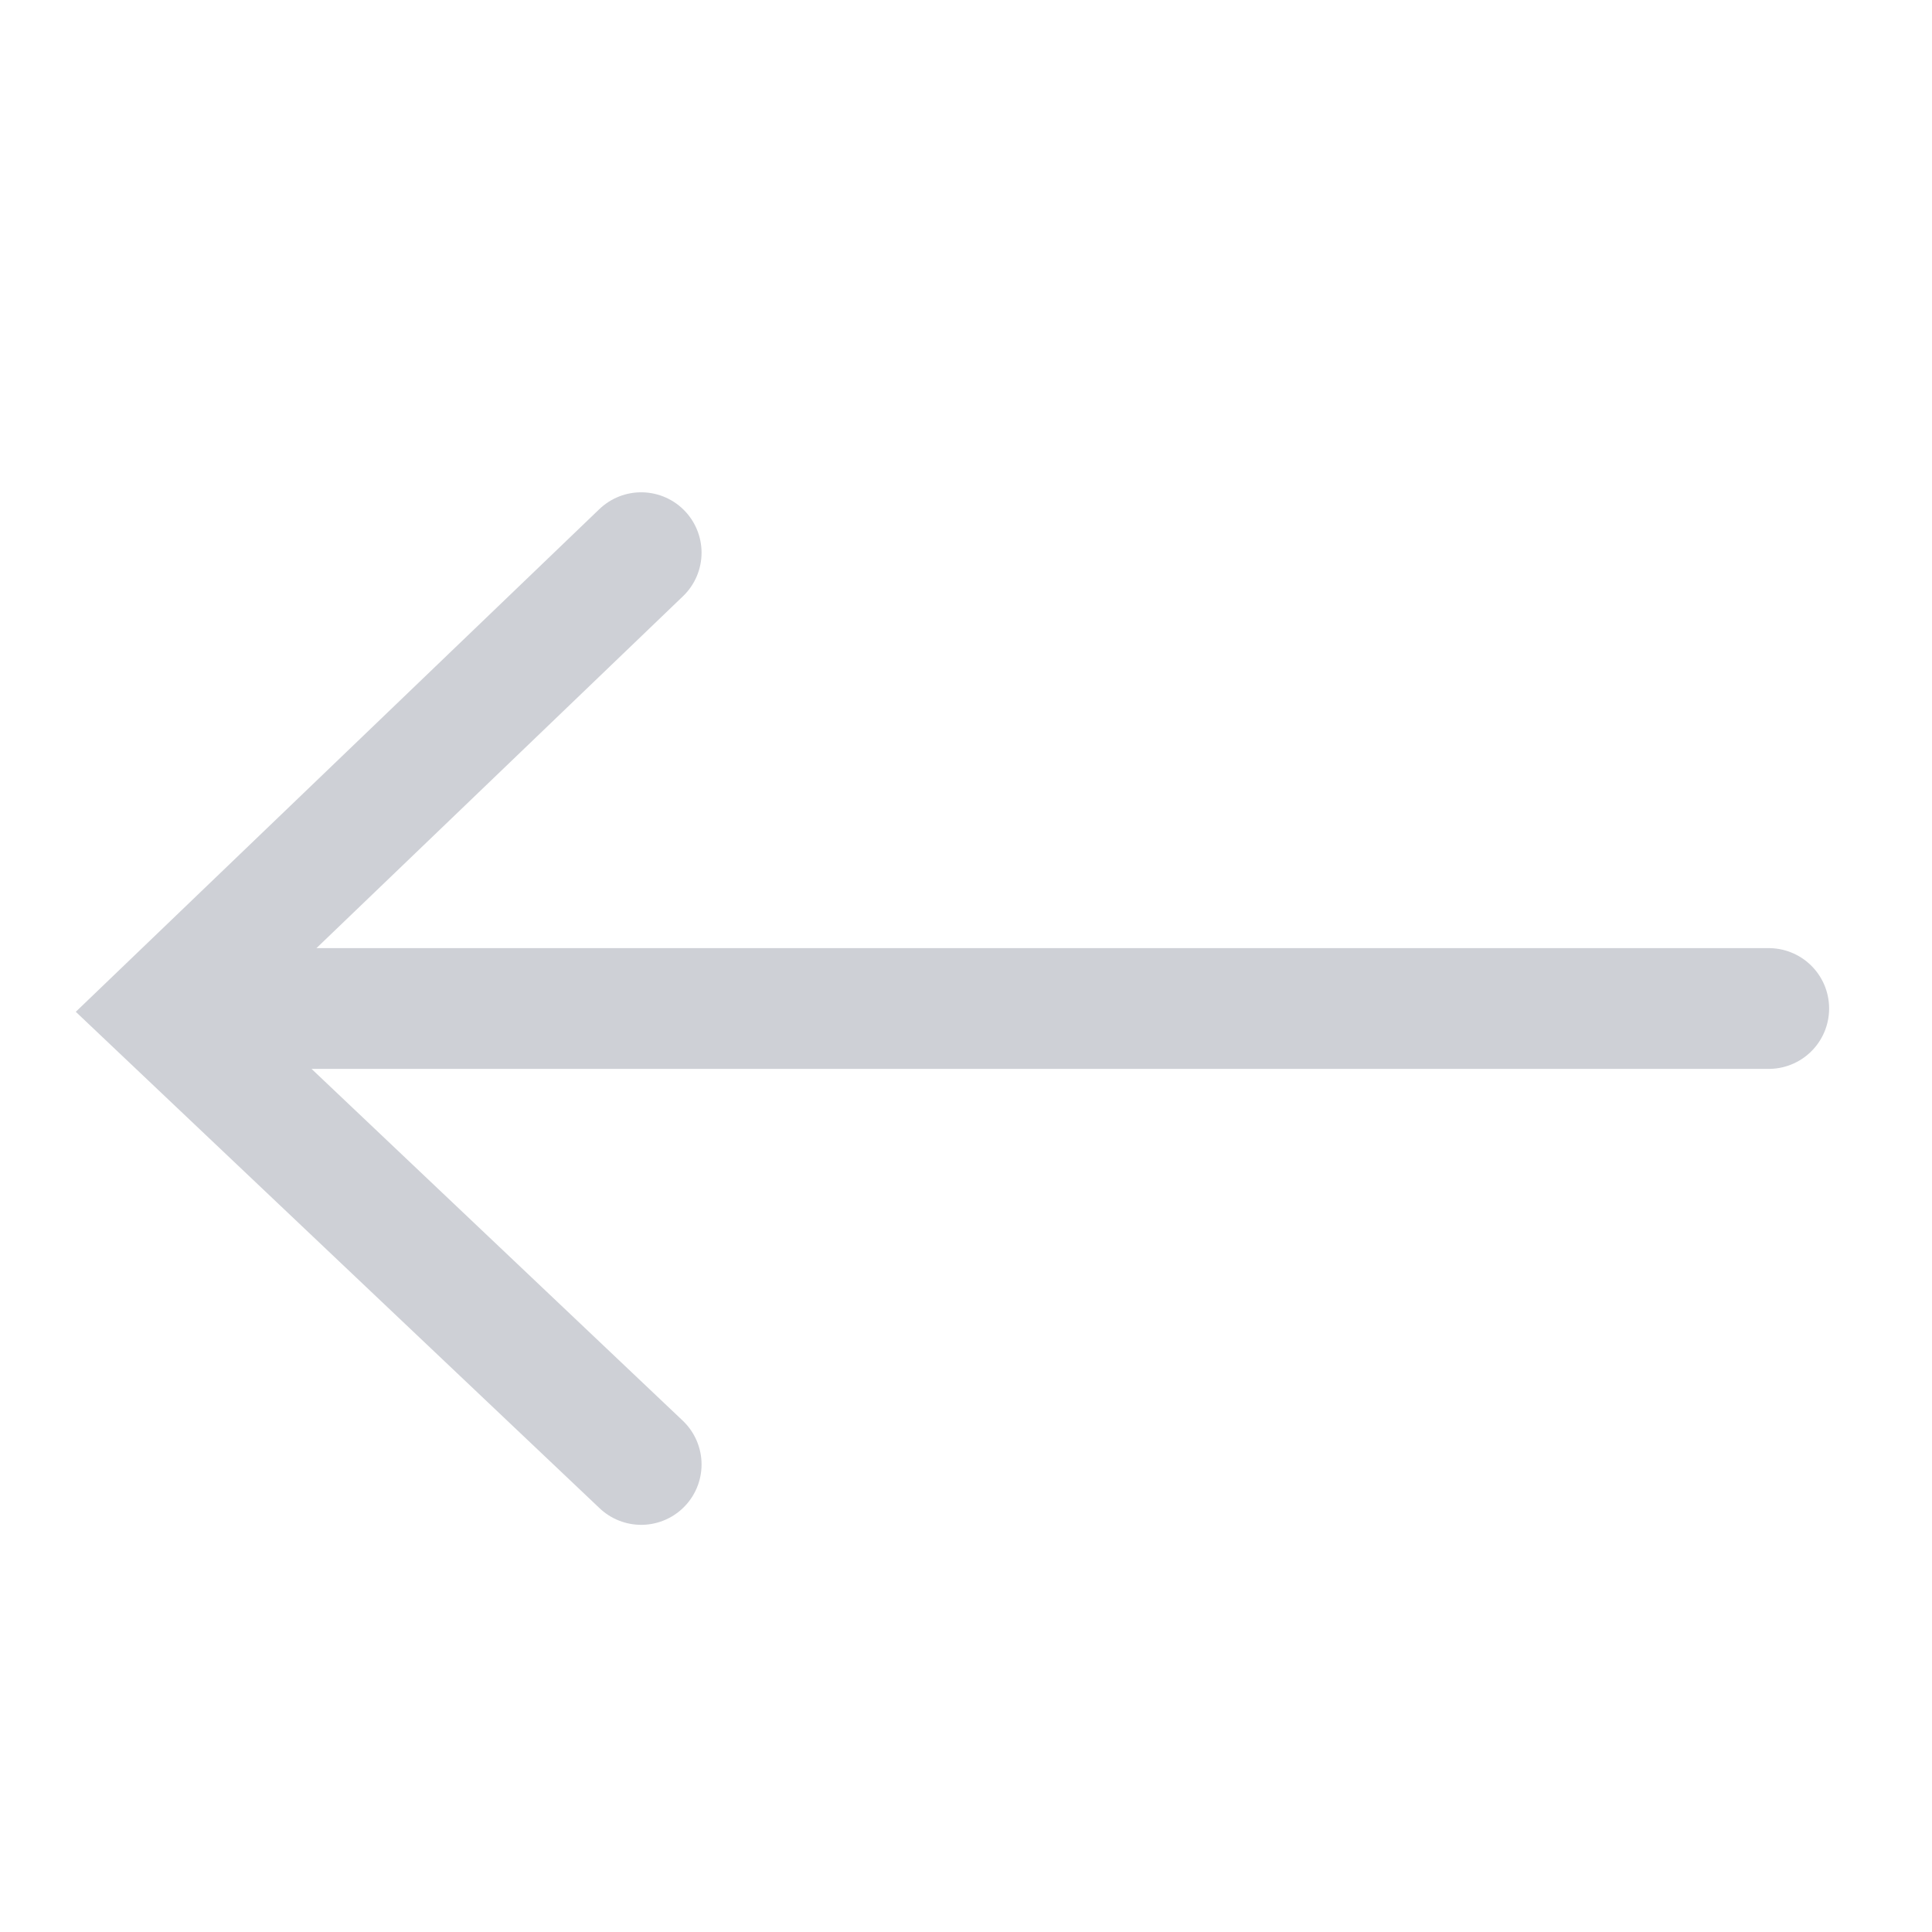 <!--
  - Copyright (C) 2025 The Android Open Source Project
  -
  - Licensed under the Apache License, Version 2.0 (the "License");
  - you may not use this file except in compliance with the License.
  - You may obtain a copy of the License at
  -
  -      http://www.apache.org/licenses/LICENSE-2.0
  -
  - Unless required by applicable law or agreed to in writing, software
  - distributed under the License is distributed on an "AS IS" BASIS,
  - WITHOUT WARRANTIES OR CONDITIONS OF ANY KIND, either express or implied.
  - See the License for the specific language governing permissions and
  - limitations under the License.
  -->
<svg width="16" height="16" viewBox="0 0 16 16" fill="none" xmlns="http://www.w3.org/2000/svg"><g clip-path="url(#clip0_4293_1116)" stroke="#CED0D6" stroke-linecap="round"><path d="M5.31 12.128L1.352 8.377l3.958-3.8M2.193 8.352h12.455"/></g><defs><clipPath id="clip0_4293_1116"><path fill="#fff" d="M0 0h16v16H0z"/></clipPath></defs></svg>